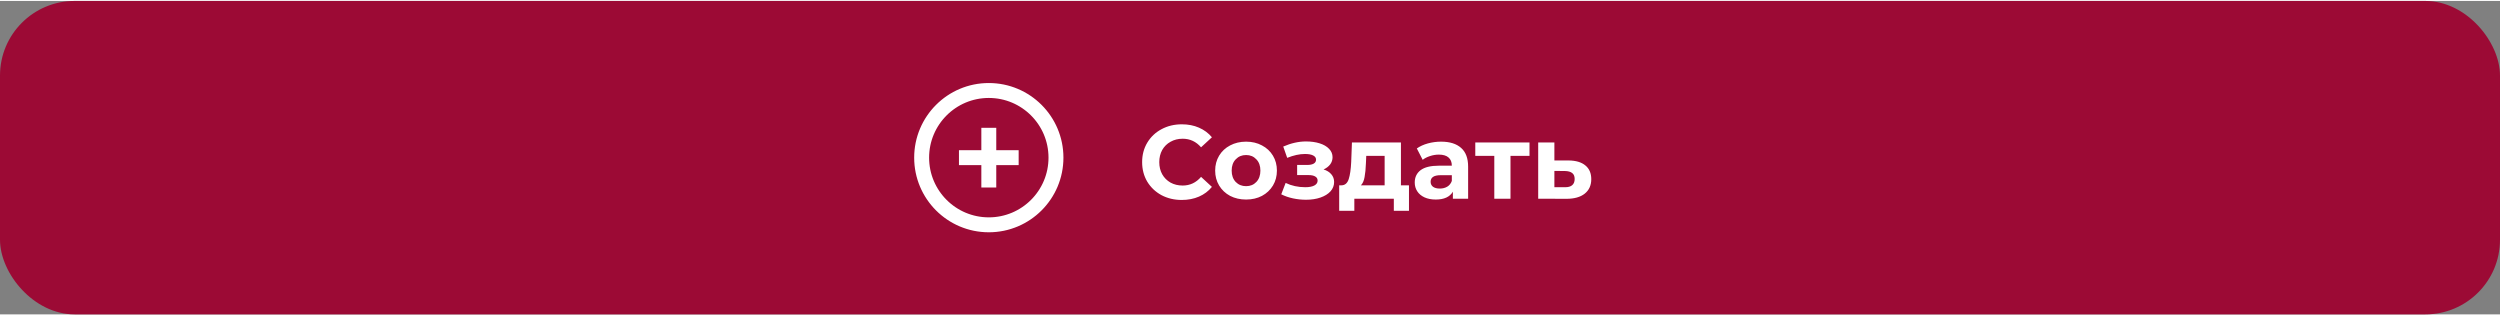 <svg width="333" height="42" viewBox="0 0 335 42" fill="none" xmlns="http://www.w3.org/2000/svg">
<rect x="0" y="0" width="335" height="42" fill="#808080" stroke="none"/>
<rect width="335" height="42" rx="10" fill="#9C0A35"/>
<circle cx="132.5" cy="21" r="9" stroke="white" stroke-width="2"/>
<path d="M132.5 24L132.5 18" stroke="white" stroke-width="2" stroke-linecap="square"/>
<path d="M135.5 21L129.5 21" stroke="white" stroke-width="2" stroke-linecap="square"/>
<path d="M158.352 26.668C157.353 26.668 156.448 26.453 155.636 26.024C154.833 25.585 154.199 24.983 153.732 24.218C153.275 23.443 153.046 22.571 153.046 21.6C153.046 20.629 153.275 19.761 153.732 18.996C154.199 18.221 154.833 17.619 155.636 17.19C156.448 16.751 157.358 16.532 158.366 16.532C159.215 16.532 159.981 16.681 160.662 16.98C161.353 17.279 161.931 17.708 162.398 18.268L160.942 19.612C160.279 18.847 159.458 18.464 158.478 18.464C157.871 18.464 157.33 18.599 156.854 18.87C156.378 19.131 156.005 19.5 155.734 19.976C155.473 20.452 155.342 20.993 155.342 21.6C155.342 22.207 155.473 22.748 155.734 23.224C156.005 23.7 156.378 24.073 156.854 24.344C157.33 24.605 157.871 24.736 158.478 24.736C159.458 24.736 160.279 24.349 160.942 23.574L162.398 24.918C161.931 25.487 161.353 25.921 160.662 26.22C159.971 26.519 159.201 26.668 158.352 26.668ZM166.976 26.612C166.183 26.612 165.469 26.449 164.834 26.122C164.209 25.786 163.719 25.324 163.364 24.736C163.01 24.148 162.832 23.481 162.832 22.734C162.832 21.987 163.01 21.32 163.364 20.732C163.719 20.144 164.209 19.687 164.834 19.36C165.469 19.024 166.183 18.856 166.976 18.856C167.77 18.856 168.479 19.024 169.104 19.36C169.73 19.687 170.22 20.144 170.574 20.732C170.929 21.32 171.106 21.987 171.106 22.734C171.106 23.481 170.929 24.148 170.574 24.736C170.22 25.324 169.73 25.786 169.104 26.122C168.479 26.449 167.77 26.612 166.976 26.612ZM166.976 24.82C167.536 24.82 167.994 24.633 168.348 24.26C168.712 23.877 168.894 23.369 168.894 22.734C168.894 22.099 168.712 21.595 168.348 21.222C167.994 20.839 167.536 20.648 166.976 20.648C166.416 20.648 165.954 20.839 165.59 21.222C165.226 21.595 165.044 22.099 165.044 22.734C165.044 23.369 165.226 23.877 165.59 24.26C165.954 24.633 166.416 24.82 166.976 24.82ZM177.358 22.58C177.806 22.72 178.151 22.935 178.394 23.224C178.646 23.513 178.772 23.859 178.772 24.26C178.772 24.736 178.609 25.156 178.282 25.52C177.955 25.875 177.507 26.15 176.938 26.346C176.369 26.542 175.725 26.64 175.006 26.64C174.418 26.64 173.839 26.579 173.27 26.458C172.701 26.337 172.173 26.155 171.688 25.912L172.276 24.386C173.069 24.769 173.947 24.96 174.908 24.96C175.421 24.96 175.823 24.885 176.112 24.736C176.411 24.577 176.56 24.358 176.56 24.078C176.56 23.835 176.457 23.653 176.252 23.532C176.047 23.401 175.748 23.336 175.356 23.336H173.816V21.978H175.16C175.543 21.978 175.837 21.917 176.042 21.796C176.247 21.675 176.35 21.497 176.35 21.264C176.35 21.021 176.219 20.835 175.958 20.704C175.706 20.573 175.342 20.508 174.866 20.508C174.138 20.508 173.345 20.681 172.486 21.026L171.954 19.514C172.999 19.057 174.017 18.828 175.006 18.828C175.687 18.828 176.294 18.912 176.826 19.08C177.367 19.248 177.792 19.495 178.1 19.822C178.408 20.139 178.562 20.513 178.562 20.942C178.562 21.297 178.455 21.619 178.24 21.908C178.025 22.188 177.731 22.412 177.358 22.58ZM188.803 24.708V28.124H186.773V26.5H181.481V28.124H179.451V24.708H179.759C180.225 24.699 180.547 24.423 180.725 23.882C180.902 23.341 181.014 22.571 181.061 21.572L181.159 18.968H187.725V24.708H188.803ZM183.035 21.726C183.007 22.491 182.946 23.117 182.853 23.602C182.769 24.087 182.605 24.456 182.363 24.708H185.541V20.76H183.077L183.035 21.726ZM193.103 18.856C194.27 18.856 195.166 19.136 195.791 19.696C196.416 20.247 196.729 21.082 196.729 22.202V26.5H194.685V25.562C194.274 26.262 193.509 26.612 192.389 26.612C191.81 26.612 191.306 26.514 190.877 26.318C190.457 26.122 190.135 25.851 189.911 25.506C189.687 25.161 189.575 24.769 189.575 24.33C189.575 23.63 189.836 23.079 190.359 22.678C190.891 22.277 191.708 22.076 192.809 22.076H194.545C194.545 21.6 194.4 21.236 194.111 20.984C193.822 20.723 193.388 20.592 192.809 20.592C192.408 20.592 192.011 20.657 191.619 20.788C191.236 20.909 190.91 21.077 190.639 21.292L189.855 19.766C190.266 19.477 190.756 19.253 191.325 19.094C191.904 18.935 192.496 18.856 193.103 18.856ZM192.935 25.142C193.308 25.142 193.64 25.058 193.929 24.89C194.218 24.713 194.424 24.456 194.545 24.12V23.35H193.047C192.151 23.35 191.703 23.644 191.703 24.232C191.703 24.512 191.81 24.736 192.025 24.904C192.249 25.063 192.552 25.142 192.935 25.142ZM204.954 20.76H202.406V26.5H200.236V20.76H197.688V18.968H204.954V20.76ZM210.192 21.376C211.172 21.385 211.924 21.609 212.446 22.048C212.969 22.477 213.23 23.089 213.23 23.882C213.23 24.713 212.936 25.361 212.348 25.828C211.77 26.285 210.953 26.514 209.898 26.514L206.118 26.5V18.968H208.288V21.376H210.192ZM209.702 24.96C210.122 24.969 210.444 24.881 210.668 24.694C210.892 24.507 211.004 24.227 211.004 23.854C211.004 23.49 210.892 23.224 210.668 23.056C210.454 22.888 210.132 22.799 209.702 22.79L208.288 22.776V24.96H209.702Z" fill="white"/>
</svg>
